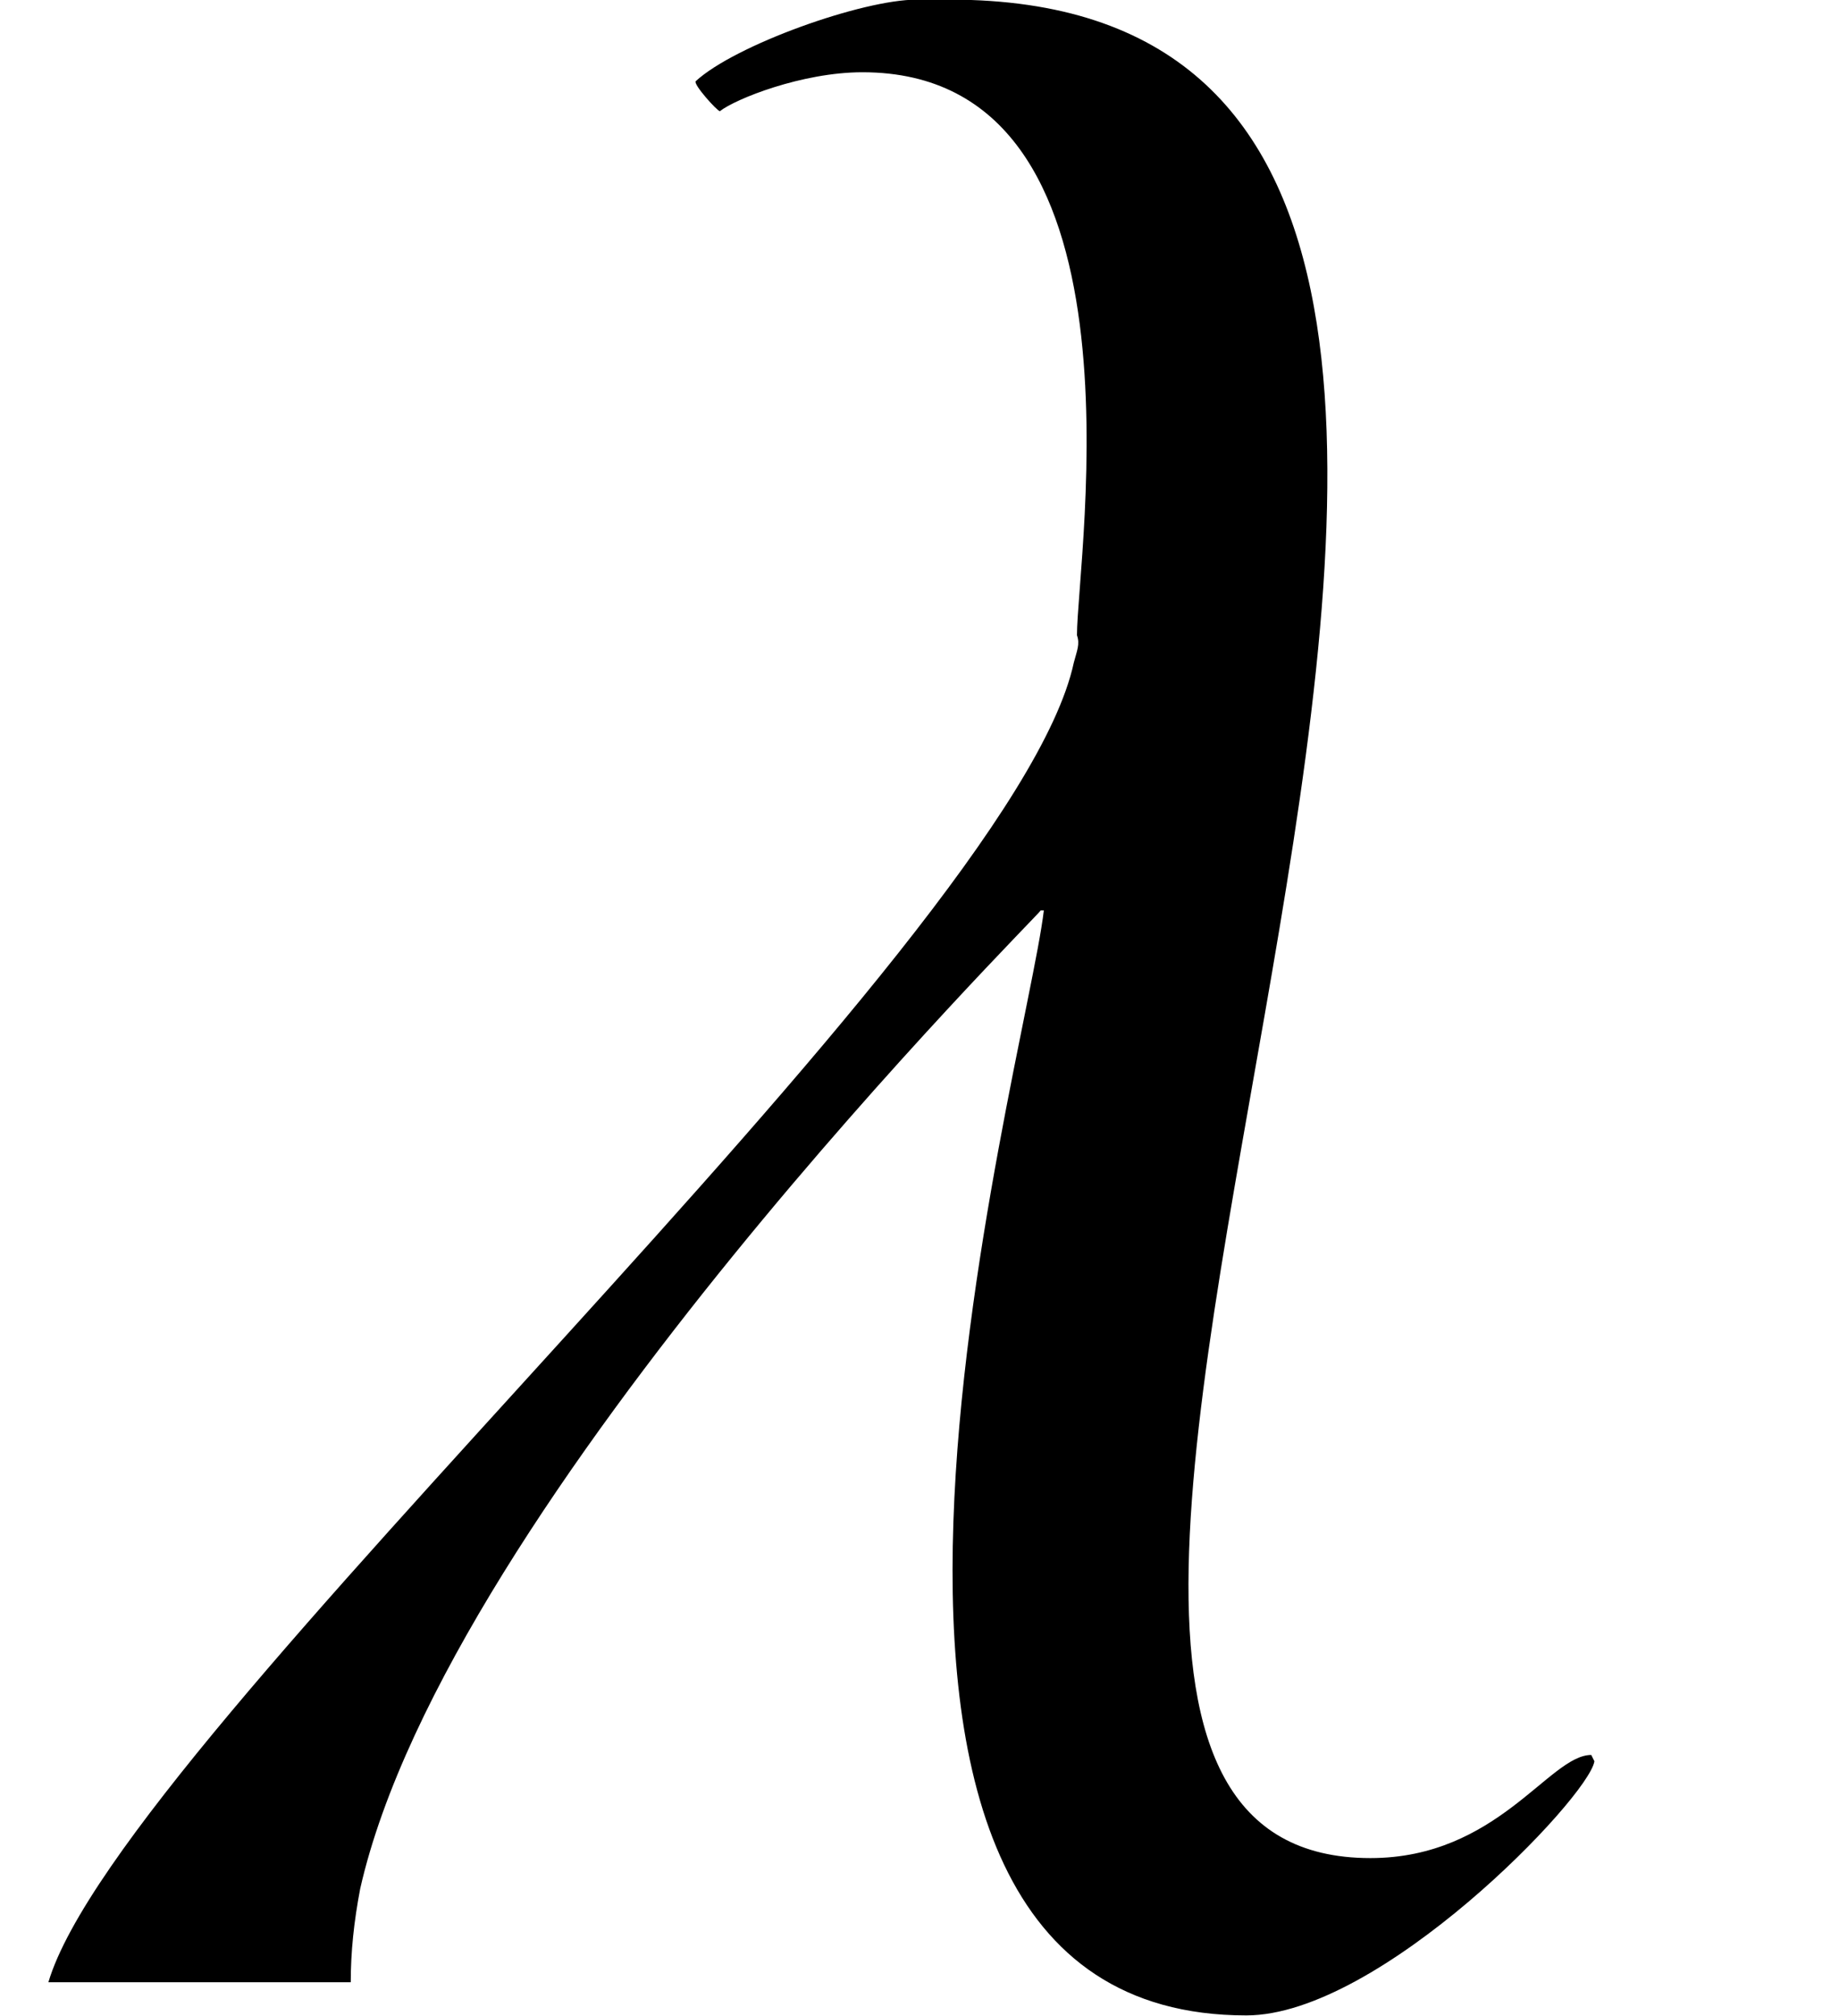 <?xml version='1.0' encoding='UTF-8'?>
<!-- This file was generated by dvisvgm 2.9.1 -->
<svg version='1.1' xmlns='http://www.w3.org/2000/svg' xmlns:xlink='http://www.w3.org/1999/xlink' width='6.057pt' height='6.635pt' viewBox='91.779 647.78 6.057 6.635'>
<defs>
<path id='g4-21' d='M3.032-.42L3.026-.432C2.946-.432 2.848-.236 2.606-.236C1.519-.236 3.498-3.768 1.807-3.768H1.743C1.64-3.768 1.398-3.682 1.323-3.613C1.318-3.607 1.364-3.556 1.369-3.556C1.398-3.579 1.525-3.63 1.64-3.63C2.198-3.63 2.048-2.71 2.048-2.56C2.054-2.543 2.048-2.531 2.042-2.508C1.927-1.973 .23-.466 .092 0H.667C.667-.058 .673-.115 .685-.178C.852-.915 1.979-2.031 1.979-2.037H1.985C1.95-1.738 1.433 .063 2.37 .063C2.624 .063 3.021-.351 3.032-.42Z'/>
<use id='g16-21' xlink:href='#g4-21' transform='scale(1.732)'/>
</defs>
<g id='page1'>
<use x='91.779' y='654.305' xlink:href='#g16-21'/>
</g>
</svg>